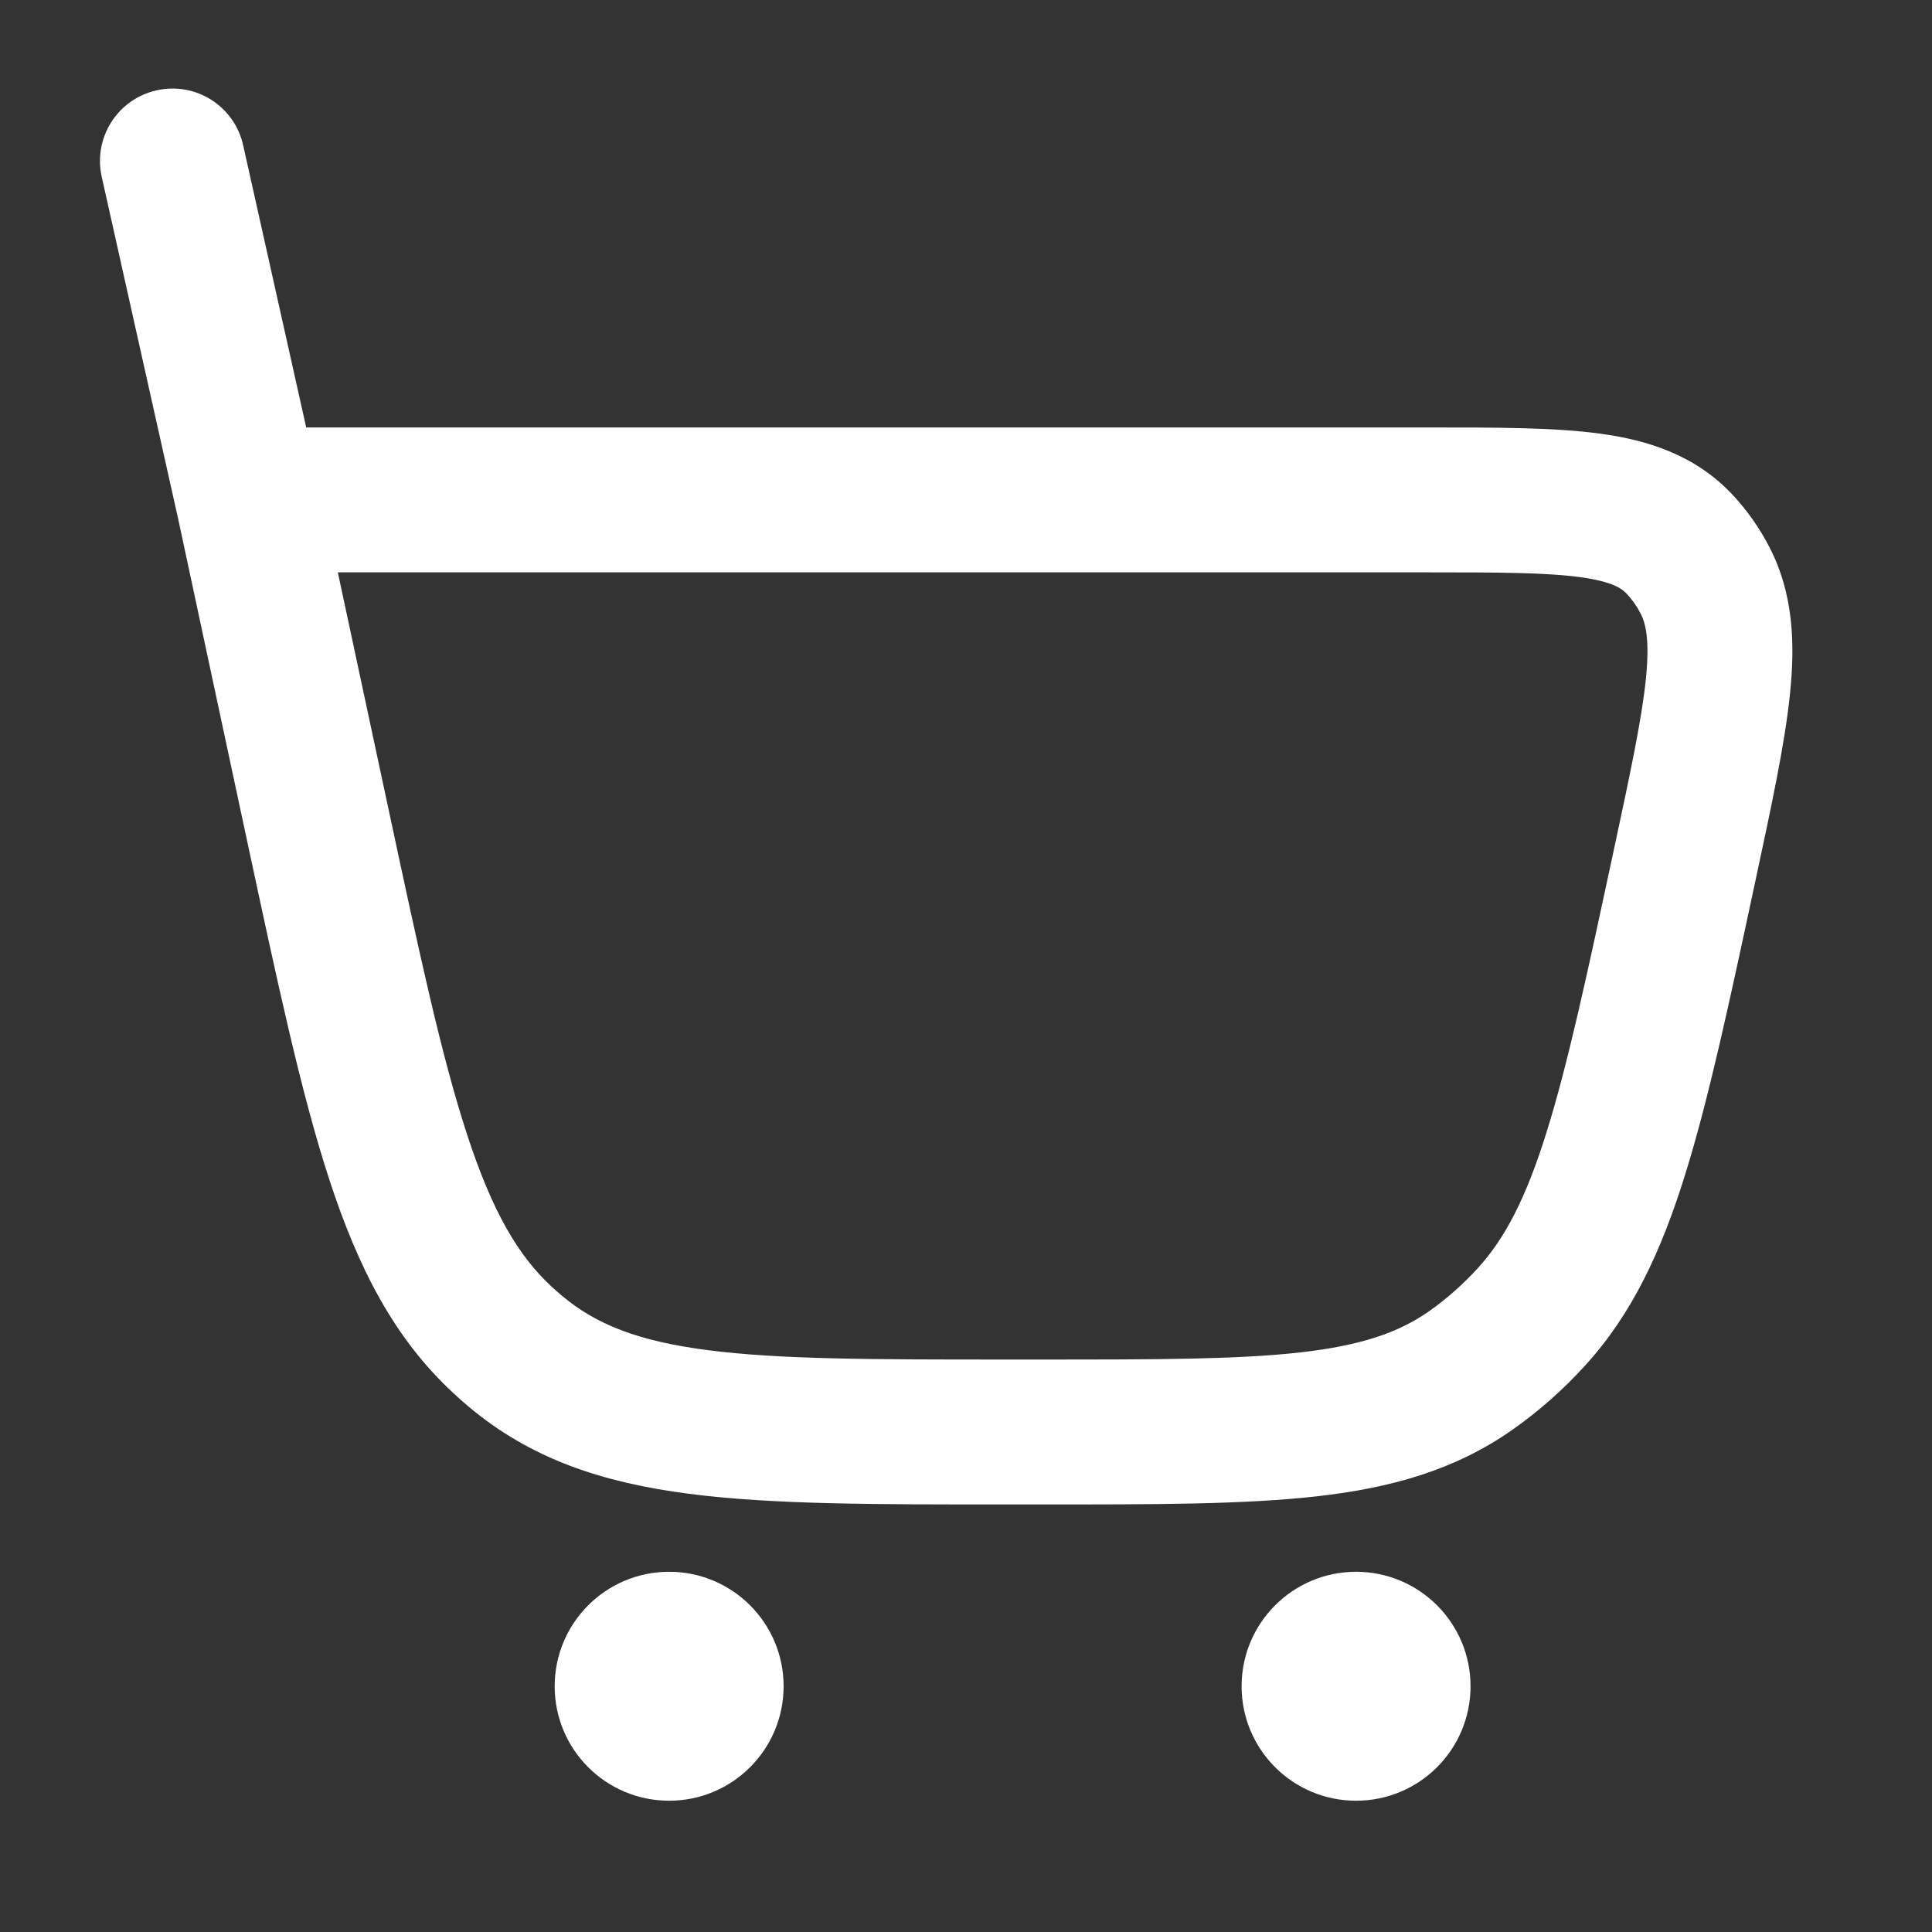 <svg width="20" height="20" viewBox="0 0 20 20" fill="none" xmlns="http://www.w3.org/2000/svg">
<rect x="0" y="0" width="20" height="20" fill="#333333" stroke="none"/>
<path d="M5.335 13.988L5.818 13.414L5.335 13.988ZM3.291 8.543L2.557 8.7L3.291 8.543ZM5.201 13.869L5.71 13.319L5.201 13.869ZM17.441 8.952L16.707 8.795L17.441 8.952ZM15.855 13.631L15.3 13.126L15.855 13.631ZM15.222 14.189L14.792 13.575L15.222 14.189ZM17.383 5.63L17.928 5.114L17.383 5.63ZM17.653 6.012L16.985 6.354L17.653 6.012ZM2.517 1.503C2.427 1.099 2.026 0.844 1.622 0.935C1.217 1.025 0.963 1.426 1.053 1.83L2.517 1.503ZM2.569 5.925H14.778V4.425H2.569V5.925ZM10.785 14.074H10.409V15.574H10.785V14.074ZM4.024 8.386L3.303 5.018L1.836 5.332L2.557 8.7L4.024 8.386ZM10.409 14.074C9.03 14.074 8.066 14.073 7.322 13.976C6.602 13.883 6.168 13.708 5.818 13.414L4.852 14.562C5.496 15.104 6.239 15.348 7.128 15.463C7.992 15.576 9.069 15.574 10.409 15.574V14.074ZM2.557 8.7C2.871 10.164 3.117 11.32 3.411 12.217C3.709 13.127 4.08 13.854 4.692 14.42L5.71 13.319C5.363 12.998 5.096 12.542 4.837 11.75C4.573 10.946 4.344 9.882 4.024 8.386L2.557 8.7ZM5.818 13.414C5.781 13.383 5.745 13.351 5.71 13.319L4.692 14.42C4.744 14.469 4.797 14.516 4.852 14.562L5.818 13.414ZM16.707 8.795C16.43 10.089 16.232 11.009 16.012 11.714C15.796 12.408 15.578 12.821 15.3 13.126L16.409 14.136C16.895 13.603 17.196 12.957 17.444 12.161C17.689 11.375 17.903 10.376 18.174 9.109L16.707 8.795ZM10.785 15.574C11.945 15.574 12.877 15.575 13.63 15.49C14.403 15.403 15.06 15.218 15.652 14.804L14.792 13.575C14.477 13.795 14.092 13.928 13.462 14C12.812 14.073 11.979 14.074 10.785 14.074V15.574ZM15.3 13.126C15.144 13.297 14.973 13.448 14.792 13.575L15.652 14.804C15.927 14.611 16.181 14.387 16.409 14.136L15.3 13.126ZM14.778 5.925C15.525 5.925 16.008 5.927 16.361 5.975C16.694 6.021 16.789 6.093 16.839 6.146L17.928 5.114C17.547 4.712 17.064 4.557 16.564 4.489C16.086 4.424 15.482 4.425 14.778 4.425V5.925ZM18.174 9.109C18.339 8.338 18.477 7.699 18.53 7.182C18.584 6.657 18.564 6.145 18.32 5.67L16.985 6.354C17.036 6.453 17.079 6.623 17.038 7.03C16.995 7.445 16.88 7.989 16.707 8.795L18.174 9.109ZM16.839 6.146C16.894 6.204 16.944 6.274 16.985 6.354L18.32 5.67C18.216 5.467 18.084 5.279 17.928 5.114L16.839 6.146ZM3.301 5.012L2.517 1.503L1.053 1.83L1.837 5.339L3.301 5.012Z" fill="white"/>
<path d="M8.112 17.456C8.112 18.111 7.581 18.641 6.927 18.641C6.272 18.641 5.742 18.111 5.742 17.456C5.742 16.802 6.272 16.271 6.927 16.271C7.581 16.271 8.112 16.802 8.112 17.456Z" fill="white"/>
<path d="M15.223 17.456C15.223 18.111 14.693 18.641 14.038 18.641C13.383 18.641 12.853 18.111 12.853 17.456C12.853 16.802 13.383 16.271 14.038 16.271C14.693 16.271 15.223 16.802 15.223 17.456Z" fill="white"/>
</svg>
